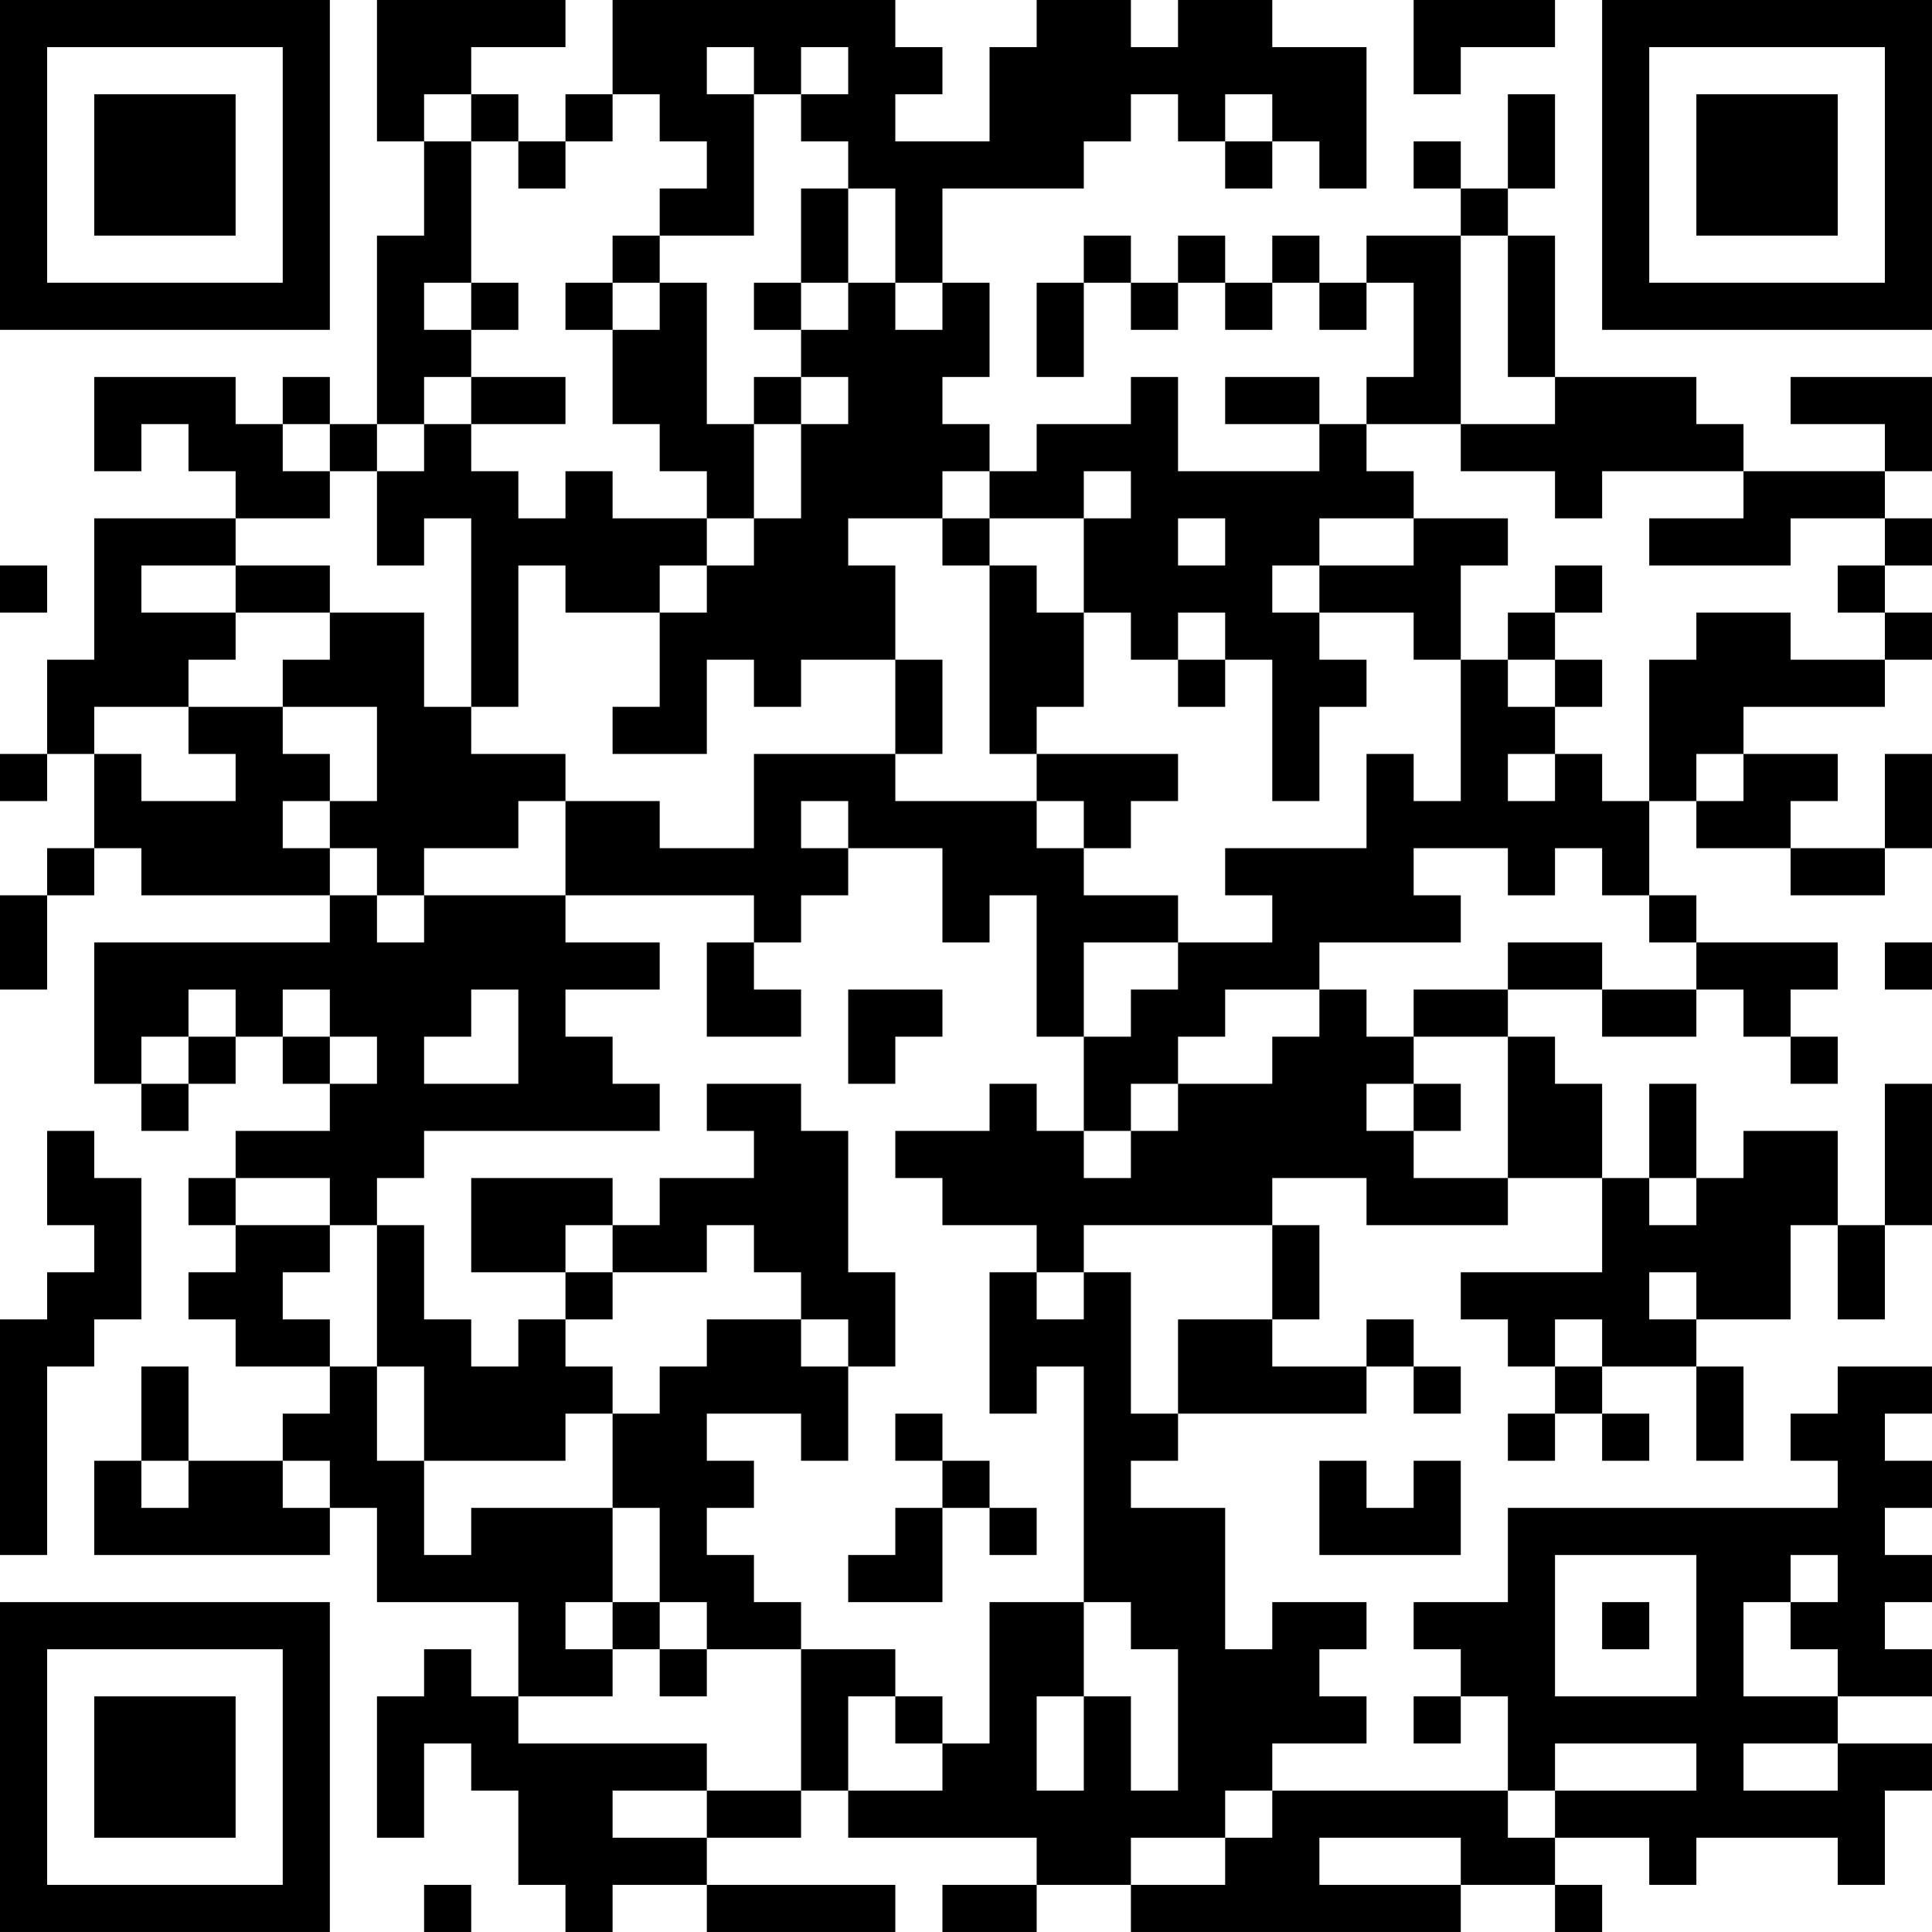 <?xml version="1.0" encoding="UTF-8"?>
<svg xmlns="http://www.w3.org/2000/svg" version="1.1" width="200" height="200" viewBox="0 0 200 200"><rect x="0" y="0" width="200" height="200" fill="#ffffff"/><g transform="scale(4.878)"><g transform="translate(0,0)"><path fill-rule="evenodd" d="M8 0L8 3L9 3L9 5L8 5L8 9L7 9L7 8L6 8L6 9L5 9L5 8L2 8L2 10L3 10L3 9L4 9L4 10L5 10L5 11L2 11L2 14L1 14L1 16L0 16L0 17L1 17L1 16L2 16L2 18L1 18L1 19L0 19L0 21L1 21L1 19L2 19L2 18L3 18L3 19L7 19L7 20L2 20L2 23L3 23L3 24L4 24L4 23L5 23L5 22L6 22L6 23L7 23L7 24L5 24L5 25L4 25L4 26L5 26L5 27L4 27L4 28L5 28L5 29L7 29L7 30L6 30L6 31L4 31L4 29L3 29L3 31L2 31L2 33L7 33L7 32L8 32L8 34L11 34L11 36L10 36L10 35L9 35L9 36L8 36L8 39L9 39L9 37L10 37L10 38L11 38L11 40L12 40L12 41L13 41L13 40L15 40L15 41L19 41L19 40L15 40L15 39L17 39L17 38L18 38L18 39L22 39L22 40L20 40L20 41L22 41L22 40L24 40L24 41L31 41L31 40L33 40L33 41L34 41L34 40L33 40L33 39L35 39L35 40L36 40L36 39L39 39L39 40L40 40L40 38L41 38L41 37L39 37L39 36L41 36L41 35L40 35L40 34L41 34L41 33L40 33L40 32L41 32L41 31L40 31L40 30L41 30L41 29L39 29L39 30L38 30L38 31L39 31L39 32L32 32L32 34L30 34L30 35L31 35L31 36L30 36L30 37L31 37L31 36L32 36L32 38L27 38L27 37L29 37L29 36L28 36L28 35L29 35L29 34L27 34L27 35L26 35L26 32L24 32L24 31L25 31L25 30L29 30L29 29L30 29L30 30L31 30L31 29L30 29L30 28L29 28L29 29L27 29L27 28L28 28L28 26L27 26L27 25L29 25L29 26L32 26L32 25L34 25L34 27L31 27L31 28L32 28L32 29L33 29L33 30L32 30L32 31L33 31L33 30L34 30L34 31L35 31L35 30L34 30L34 29L36 29L36 31L37 31L37 29L36 29L36 28L38 28L38 26L39 26L39 28L40 28L40 26L41 26L41 23L40 23L40 26L39 26L39 24L37 24L37 25L36 25L36 23L35 23L35 25L34 25L34 23L33 23L33 22L32 22L32 21L34 21L34 22L36 22L36 21L37 21L37 22L38 22L38 23L39 23L39 22L38 22L38 21L39 21L39 20L36 20L36 19L35 19L35 17L36 17L36 18L38 18L38 19L40 19L40 18L41 18L41 16L40 16L40 18L38 18L38 17L39 17L39 16L37 16L37 15L40 15L40 14L41 14L41 13L40 13L40 12L41 12L41 11L40 11L40 10L41 10L41 8L38 8L38 9L40 9L40 10L37 10L37 9L36 9L36 8L33 8L33 5L32 5L32 4L33 4L33 2L32 2L32 4L31 4L31 3L30 3L30 4L31 4L31 5L29 5L29 6L28 6L28 5L27 5L27 6L26 6L26 5L25 5L25 6L24 6L24 5L23 5L23 6L22 6L22 8L23 8L23 6L24 6L24 7L25 7L25 6L26 6L26 7L27 7L27 6L28 6L28 7L29 7L29 6L30 6L30 8L29 8L29 9L28 9L28 8L26 8L26 9L28 9L28 10L25 10L25 8L24 8L24 9L22 9L22 10L21 10L21 9L20 9L20 8L21 8L21 6L20 6L20 4L23 4L23 3L24 3L24 2L25 2L25 3L26 3L26 4L27 4L27 3L28 3L28 4L29 4L29 1L27 1L27 0L25 0L25 1L24 1L24 0L22 0L22 1L21 1L21 3L19 3L19 2L20 2L20 1L19 1L19 0L13 0L13 2L12 2L12 3L11 3L11 2L10 2L10 1L12 1L12 0ZM30 0L30 2L31 2L31 1L33 1L33 0ZM15 1L15 2L16 2L16 5L14 5L14 4L15 4L15 3L14 3L14 2L13 2L13 3L12 3L12 4L11 4L11 3L10 3L10 2L9 2L9 3L10 3L10 6L9 6L9 7L10 7L10 8L9 8L9 9L8 9L8 10L7 10L7 9L6 9L6 10L7 10L7 11L5 11L5 12L3 12L3 13L5 13L5 14L4 14L4 15L2 15L2 16L3 16L3 17L5 17L5 16L4 16L4 15L6 15L6 16L7 16L7 17L6 17L6 18L7 18L7 19L8 19L8 20L9 20L9 19L12 19L12 20L14 20L14 21L12 21L12 22L13 22L13 23L14 23L14 24L9 24L9 25L8 25L8 26L7 26L7 25L5 25L5 26L7 26L7 27L6 27L6 28L7 28L7 29L8 29L8 31L9 31L9 33L10 33L10 32L13 32L13 34L12 34L12 35L13 35L13 36L11 36L11 37L15 37L15 38L13 38L13 39L15 39L15 38L17 38L17 35L19 35L19 36L18 36L18 38L20 38L20 37L21 37L21 34L23 34L23 36L22 36L22 38L23 38L23 36L24 36L24 38L25 38L25 35L24 35L24 34L23 34L23 29L22 29L22 30L21 30L21 27L22 27L22 28L23 28L23 27L24 27L24 30L25 30L25 28L27 28L27 26L23 26L23 27L22 27L22 26L20 26L20 25L19 25L19 24L21 24L21 23L22 23L22 24L23 24L23 25L24 25L24 24L25 24L25 23L27 23L27 22L28 22L28 21L29 21L29 22L30 22L30 23L29 23L29 24L30 24L30 25L32 25L32 22L30 22L30 21L32 21L32 20L34 20L34 21L36 21L36 20L35 20L35 19L34 19L34 18L33 18L33 19L32 19L32 18L30 18L30 19L31 19L31 20L28 20L28 21L26 21L26 22L25 22L25 23L24 23L24 24L23 24L23 22L24 22L24 21L25 21L25 20L27 20L27 19L26 19L26 18L29 18L29 16L30 16L30 17L31 17L31 14L32 14L32 15L33 15L33 16L32 16L32 17L33 17L33 16L34 16L34 17L35 17L35 14L36 14L36 13L38 13L38 14L40 14L40 13L39 13L39 12L40 12L40 11L38 11L38 12L35 12L35 11L37 11L37 10L34 10L34 11L33 11L33 10L31 10L31 9L33 9L33 8L32 8L32 5L31 5L31 9L29 9L29 10L30 10L30 11L28 11L28 12L27 12L27 13L28 13L28 14L29 14L29 15L28 15L28 17L27 17L27 14L26 14L26 13L25 13L25 14L24 14L24 13L23 13L23 11L24 11L24 10L23 10L23 11L21 11L21 10L20 10L20 11L18 11L18 12L19 12L19 14L17 14L17 15L16 15L16 14L15 14L15 16L13 16L13 15L14 15L14 13L15 13L15 12L16 12L16 11L17 11L17 9L18 9L18 8L17 8L17 7L18 7L18 6L19 6L19 7L20 7L20 6L19 6L19 4L18 4L18 3L17 3L17 2L18 2L18 1L17 1L17 2L16 2L16 1ZM26 2L26 3L27 3L27 2ZM17 4L17 6L16 6L16 7L17 7L17 6L18 6L18 4ZM13 5L13 6L12 6L12 7L13 7L13 9L14 9L14 10L15 10L15 11L13 11L13 10L12 10L12 11L11 11L11 10L10 10L10 9L12 9L12 8L10 8L10 9L9 9L9 10L8 10L8 12L9 12L9 11L10 11L10 15L9 15L9 13L7 13L7 12L5 12L5 13L7 13L7 14L6 14L6 15L8 15L8 17L7 17L7 18L8 18L8 19L9 19L9 18L11 18L11 17L12 17L12 19L16 19L16 20L15 20L15 22L17 22L17 21L16 21L16 20L17 20L17 19L18 19L18 18L20 18L20 20L21 20L21 19L22 19L22 22L23 22L23 20L25 20L25 19L23 19L23 18L24 18L24 17L25 17L25 16L22 16L22 15L23 15L23 13L22 13L22 12L21 12L21 11L20 11L20 12L21 12L21 16L22 16L22 17L19 17L19 16L20 16L20 14L19 14L19 16L16 16L16 18L14 18L14 17L12 17L12 16L10 16L10 15L11 15L11 12L12 12L12 13L14 13L14 12L15 12L15 11L16 11L16 9L17 9L17 8L16 8L16 9L15 9L15 6L14 6L14 5ZM10 6L10 7L11 7L11 6ZM13 6L13 7L14 7L14 6ZM25 11L25 12L26 12L26 11ZM30 11L30 12L28 12L28 13L30 13L30 14L31 14L31 12L32 12L32 11ZM0 12L0 13L1 13L1 12ZM33 12L33 13L32 13L32 14L33 14L33 15L34 15L34 14L33 14L33 13L34 13L34 12ZM25 14L25 15L26 15L26 14ZM36 16L36 17L37 17L37 16ZM17 17L17 18L18 18L18 17ZM22 17L22 18L23 18L23 17ZM40 20L40 21L41 21L41 20ZM4 21L4 22L3 22L3 23L4 23L4 22L5 22L5 21ZM6 21L6 22L7 22L7 23L8 23L8 22L7 22L7 21ZM10 21L10 22L9 22L9 23L11 23L11 21ZM18 21L18 23L19 23L19 22L20 22L20 21ZM15 23L15 24L16 24L16 25L14 25L14 26L13 26L13 25L10 25L10 27L12 27L12 28L11 28L11 29L10 29L10 28L9 28L9 26L8 26L8 29L9 29L9 31L12 31L12 30L13 30L13 32L14 32L14 34L13 34L13 35L14 35L14 36L15 36L15 35L17 35L17 34L16 34L16 33L15 33L15 32L16 32L16 31L15 31L15 30L17 30L17 31L18 31L18 29L19 29L19 27L18 27L18 24L17 24L17 23ZM30 23L30 24L31 24L31 23ZM1 24L1 26L2 26L2 27L1 27L1 28L0 28L0 33L1 33L1 29L2 29L2 28L3 28L3 25L2 25L2 24ZM35 25L35 26L36 26L36 25ZM12 26L12 27L13 27L13 28L12 28L12 29L13 29L13 30L14 30L14 29L15 29L15 28L17 28L17 29L18 29L18 28L17 28L17 27L16 27L16 26L15 26L15 27L13 27L13 26ZM35 27L35 28L36 28L36 27ZM33 28L33 29L34 29L34 28ZM19 30L19 31L20 31L20 32L19 32L19 33L18 33L18 34L20 34L20 32L21 32L21 33L22 33L22 32L21 32L21 31L20 31L20 30ZM3 31L3 32L4 32L4 31ZM6 31L6 32L7 32L7 31ZM28 31L28 33L31 33L31 31L30 31L30 32L29 32L29 31ZM33 33L33 36L36 36L36 33ZM38 33L38 34L37 34L37 36L39 36L39 35L38 35L38 34L39 34L39 33ZM14 34L14 35L15 35L15 34ZM34 34L34 35L35 35L35 34ZM19 36L19 37L20 37L20 36ZM33 37L33 38L32 38L32 39L33 39L33 38L36 38L36 37ZM37 37L37 38L39 38L39 37ZM26 38L26 39L24 39L24 40L26 40L26 39L27 39L27 38ZM28 39L28 40L31 40L31 39ZM9 40L9 41L10 41L10 40ZM0 0L0 7L7 7L7 0ZM1 1L1 6L6 6L6 1ZM2 2L2 5L5 5L5 2ZM34 0L34 7L41 7L41 0ZM35 1L35 6L40 6L40 1ZM36 2L36 5L39 5L39 2ZM0 34L0 41L7 41L7 34ZM1 35L1 40L6 40L6 35ZM2 36L2 39L5 39L5 36Z" fill="#000000"/></g></g></svg>
